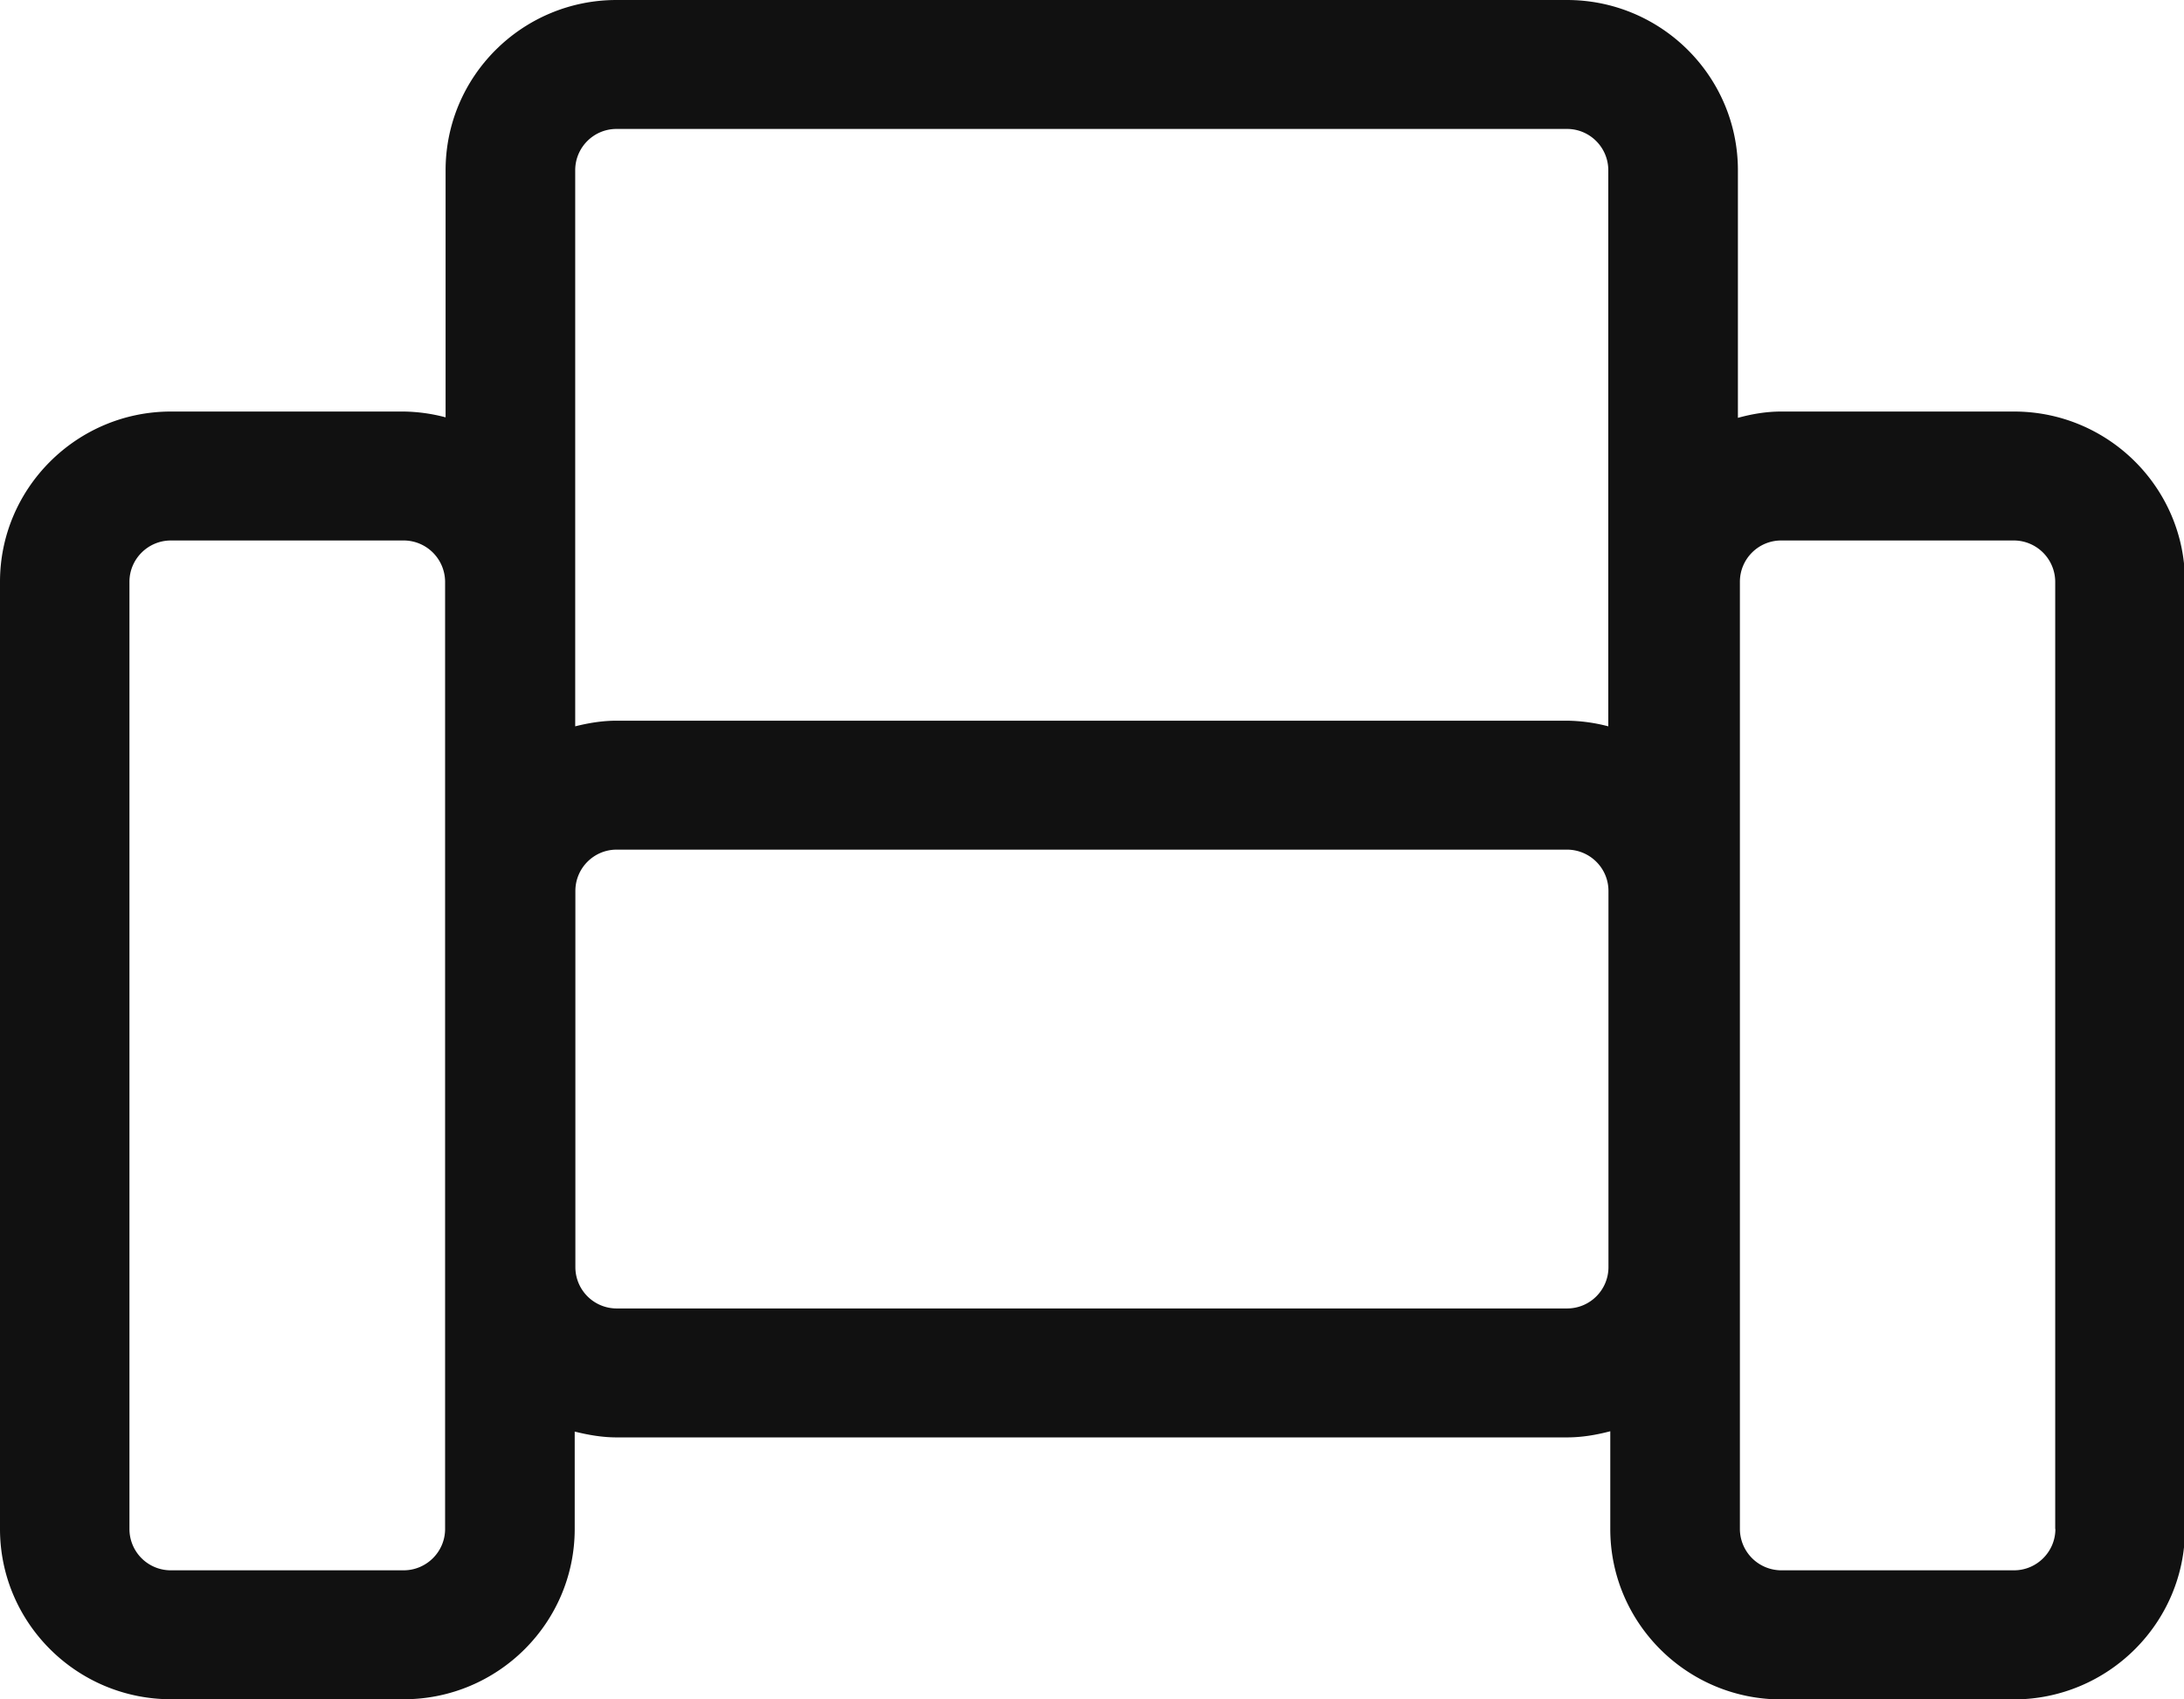 <svg xmlns="http://www.w3.org/2000/svg" viewBox="0 0 1316 1024" version="1.1">
    <path d="M1213.5 248h-140.2c-9.1 0-17.7 1.5-26.1 3.8V102.6c0-56.6-46.2-102.6-103-102.6h-572.7c-56.8 0-103 46-103 102.6v148.9a103 103 0 0 0-25.3-3.5h-140.2C46.3 248 0 294.1 0 350.6v570.8C0 977.9 46.2 1024 103.1 1024h140.2c56.8 0 103-46.1 103-102.6v-58.7c8.1 2 16.5 3.5 25.2 3.5h572.7c9.1 0 17.7-1.5 26.1-3.7v59c0 56.5 46.2 102.6 103 102.6h140.2C1270.4 1024 1316.6 977.9 1316.6 921.4V350.6c0-56.6-46.2-102.6-103-102.6zM371.5 77.7h572.7c13.8 0 24.9 11.2 24.9 24.9v335.1a102.3 102.3 0 0 0-24.9-3.4h-572.7c-8.6 0-16.9 1.4-24.9 3.4V102.6c0-13.7 11.1-24.9 24.9-24.9z m-103.3 843.7c0 13.7-11.2 24.9-25 24.9h-140.2a24.9 24.9 0 0 1-25-24.9V350.6c0-13.7 11.2-24.9 25-24.9h140.2A25 25 0 0 1 268.2 350.6v570.8z m701-157.8c0 13.7-11.1 24.9-24.9 24.9h-572.7a24.9 24.9 0 0 1-24.9-24.9v-226.7c0-13.7 11.1-24.9 24.9-24.9h572.7c13.8 0.1 24.9 11.2 24.9 24.9v226.6z m269.3 157.8c0 13.7-11.2 24.9-24.9 24.9h-140.2A25 25 0 0 1 1048.4 921.4V350.6c-0-13.7 11.1-24.9 24.9-24.9h140.2a25 25 0 0 1 24.9 24.9v570.8z"
          fill="#111111" p-id="944"></path>
</svg>